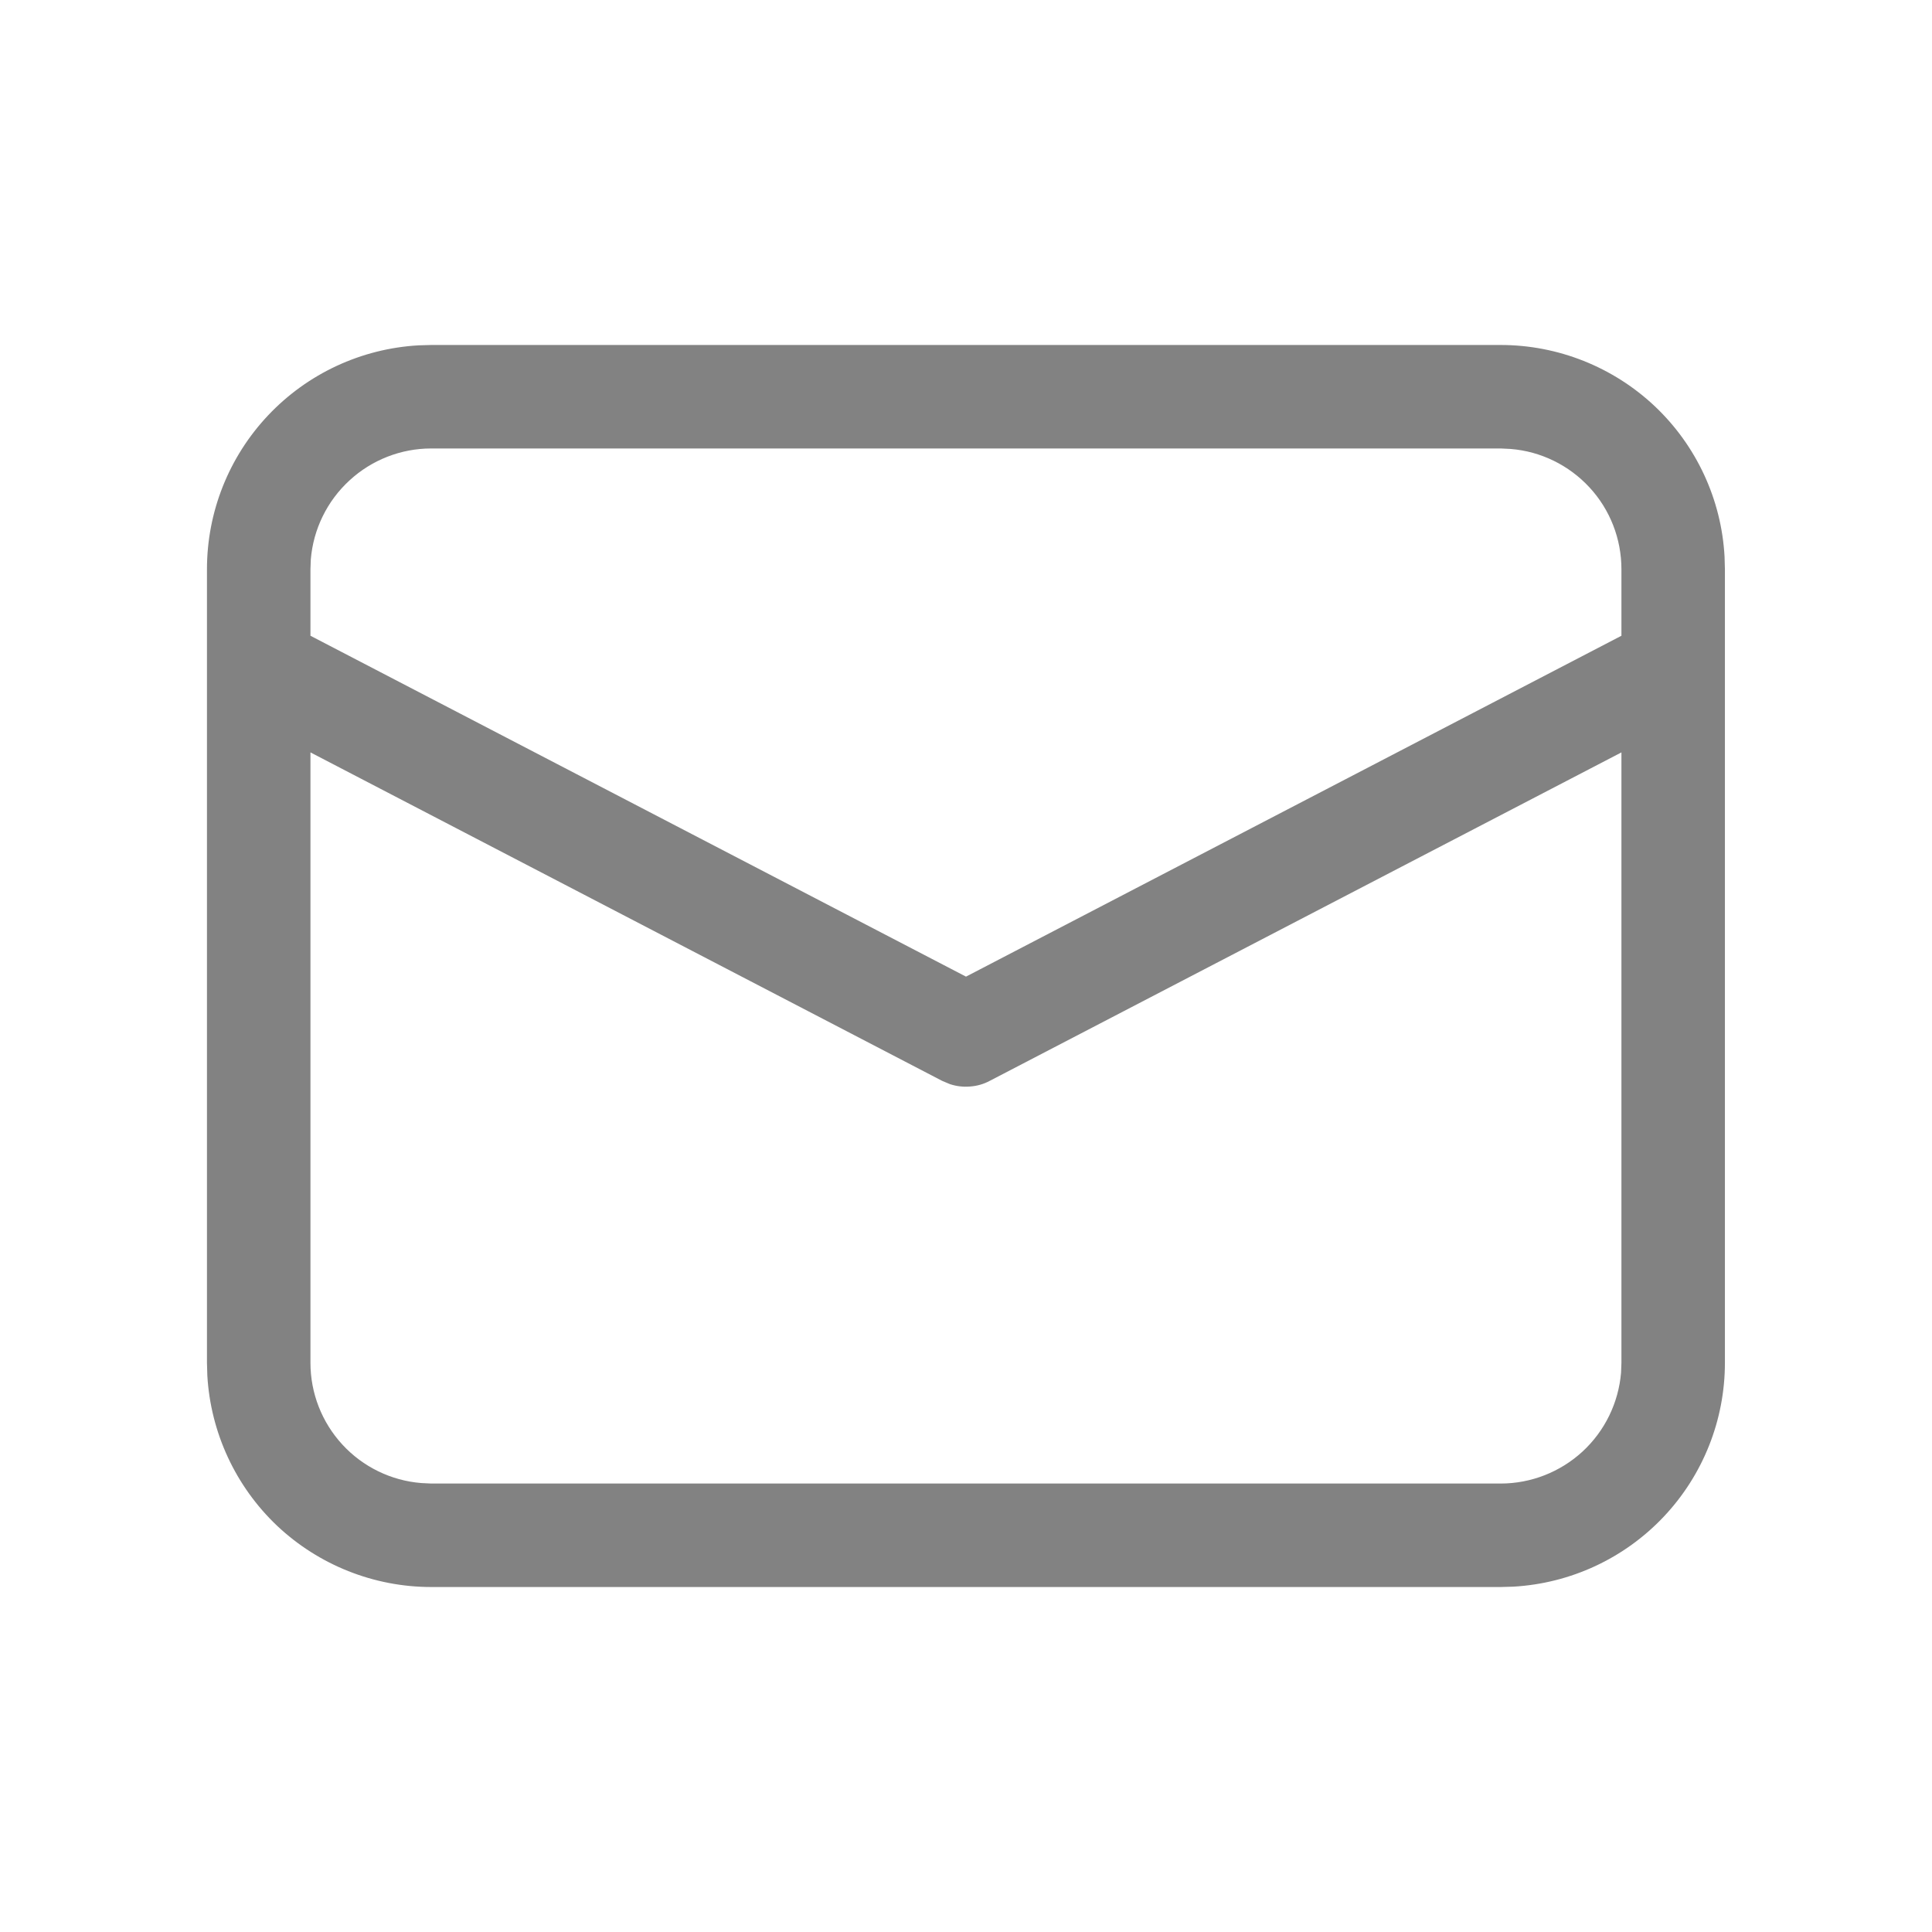 <svg width="16" height="16" viewBox="0 0 16 16" fill="none" xmlns="http://www.w3.org/2000/svg">
<path d="M3.571 2.857H12.428C12.902 2.857 13.359 3.039 13.704 3.364C14.049 3.69 14.256 4.136 14.282 4.609L14.285 4.714V11.286C14.285 11.76 14.104 12.216 13.778 12.561C13.452 12.906 13.007 13.113 12.533 13.14L12.428 13.143H3.571C3.097 13.143 2.64 12.961 2.295 12.636C1.951 12.31 1.744 11.864 1.717 11.391L1.714 11.286V4.714C1.714 4.24 1.895 3.784 2.221 3.439C2.547 3.094 2.992 2.887 3.466 2.86L3.571 2.857H12.428H3.571ZM13.428 6.231L8.197 8.951C8.147 8.978 8.091 8.994 8.034 8.998C7.977 9.003 7.92 8.996 7.866 8.978L7.802 8.951L2.571 6.231V11.286C2.571 11.537 2.665 11.778 2.835 11.963C3.005 12.148 3.239 12.262 3.489 12.282L3.571 12.286H12.428C12.679 12.286 12.921 12.191 13.106 12.021C13.29 11.851 13.404 11.618 13.425 11.367L13.428 11.286V6.231ZM12.428 3.714H3.571C3.32 3.714 3.078 3.809 2.894 3.979C2.709 4.149 2.595 4.382 2.574 4.632L2.571 4.714V5.265L8 8.088L13.428 5.265V4.714C13.428 4.463 13.334 4.221 13.164 4.037C12.993 3.852 12.76 3.738 12.51 3.718L12.428 3.714Z" fill="#828282"/>
</svg>
